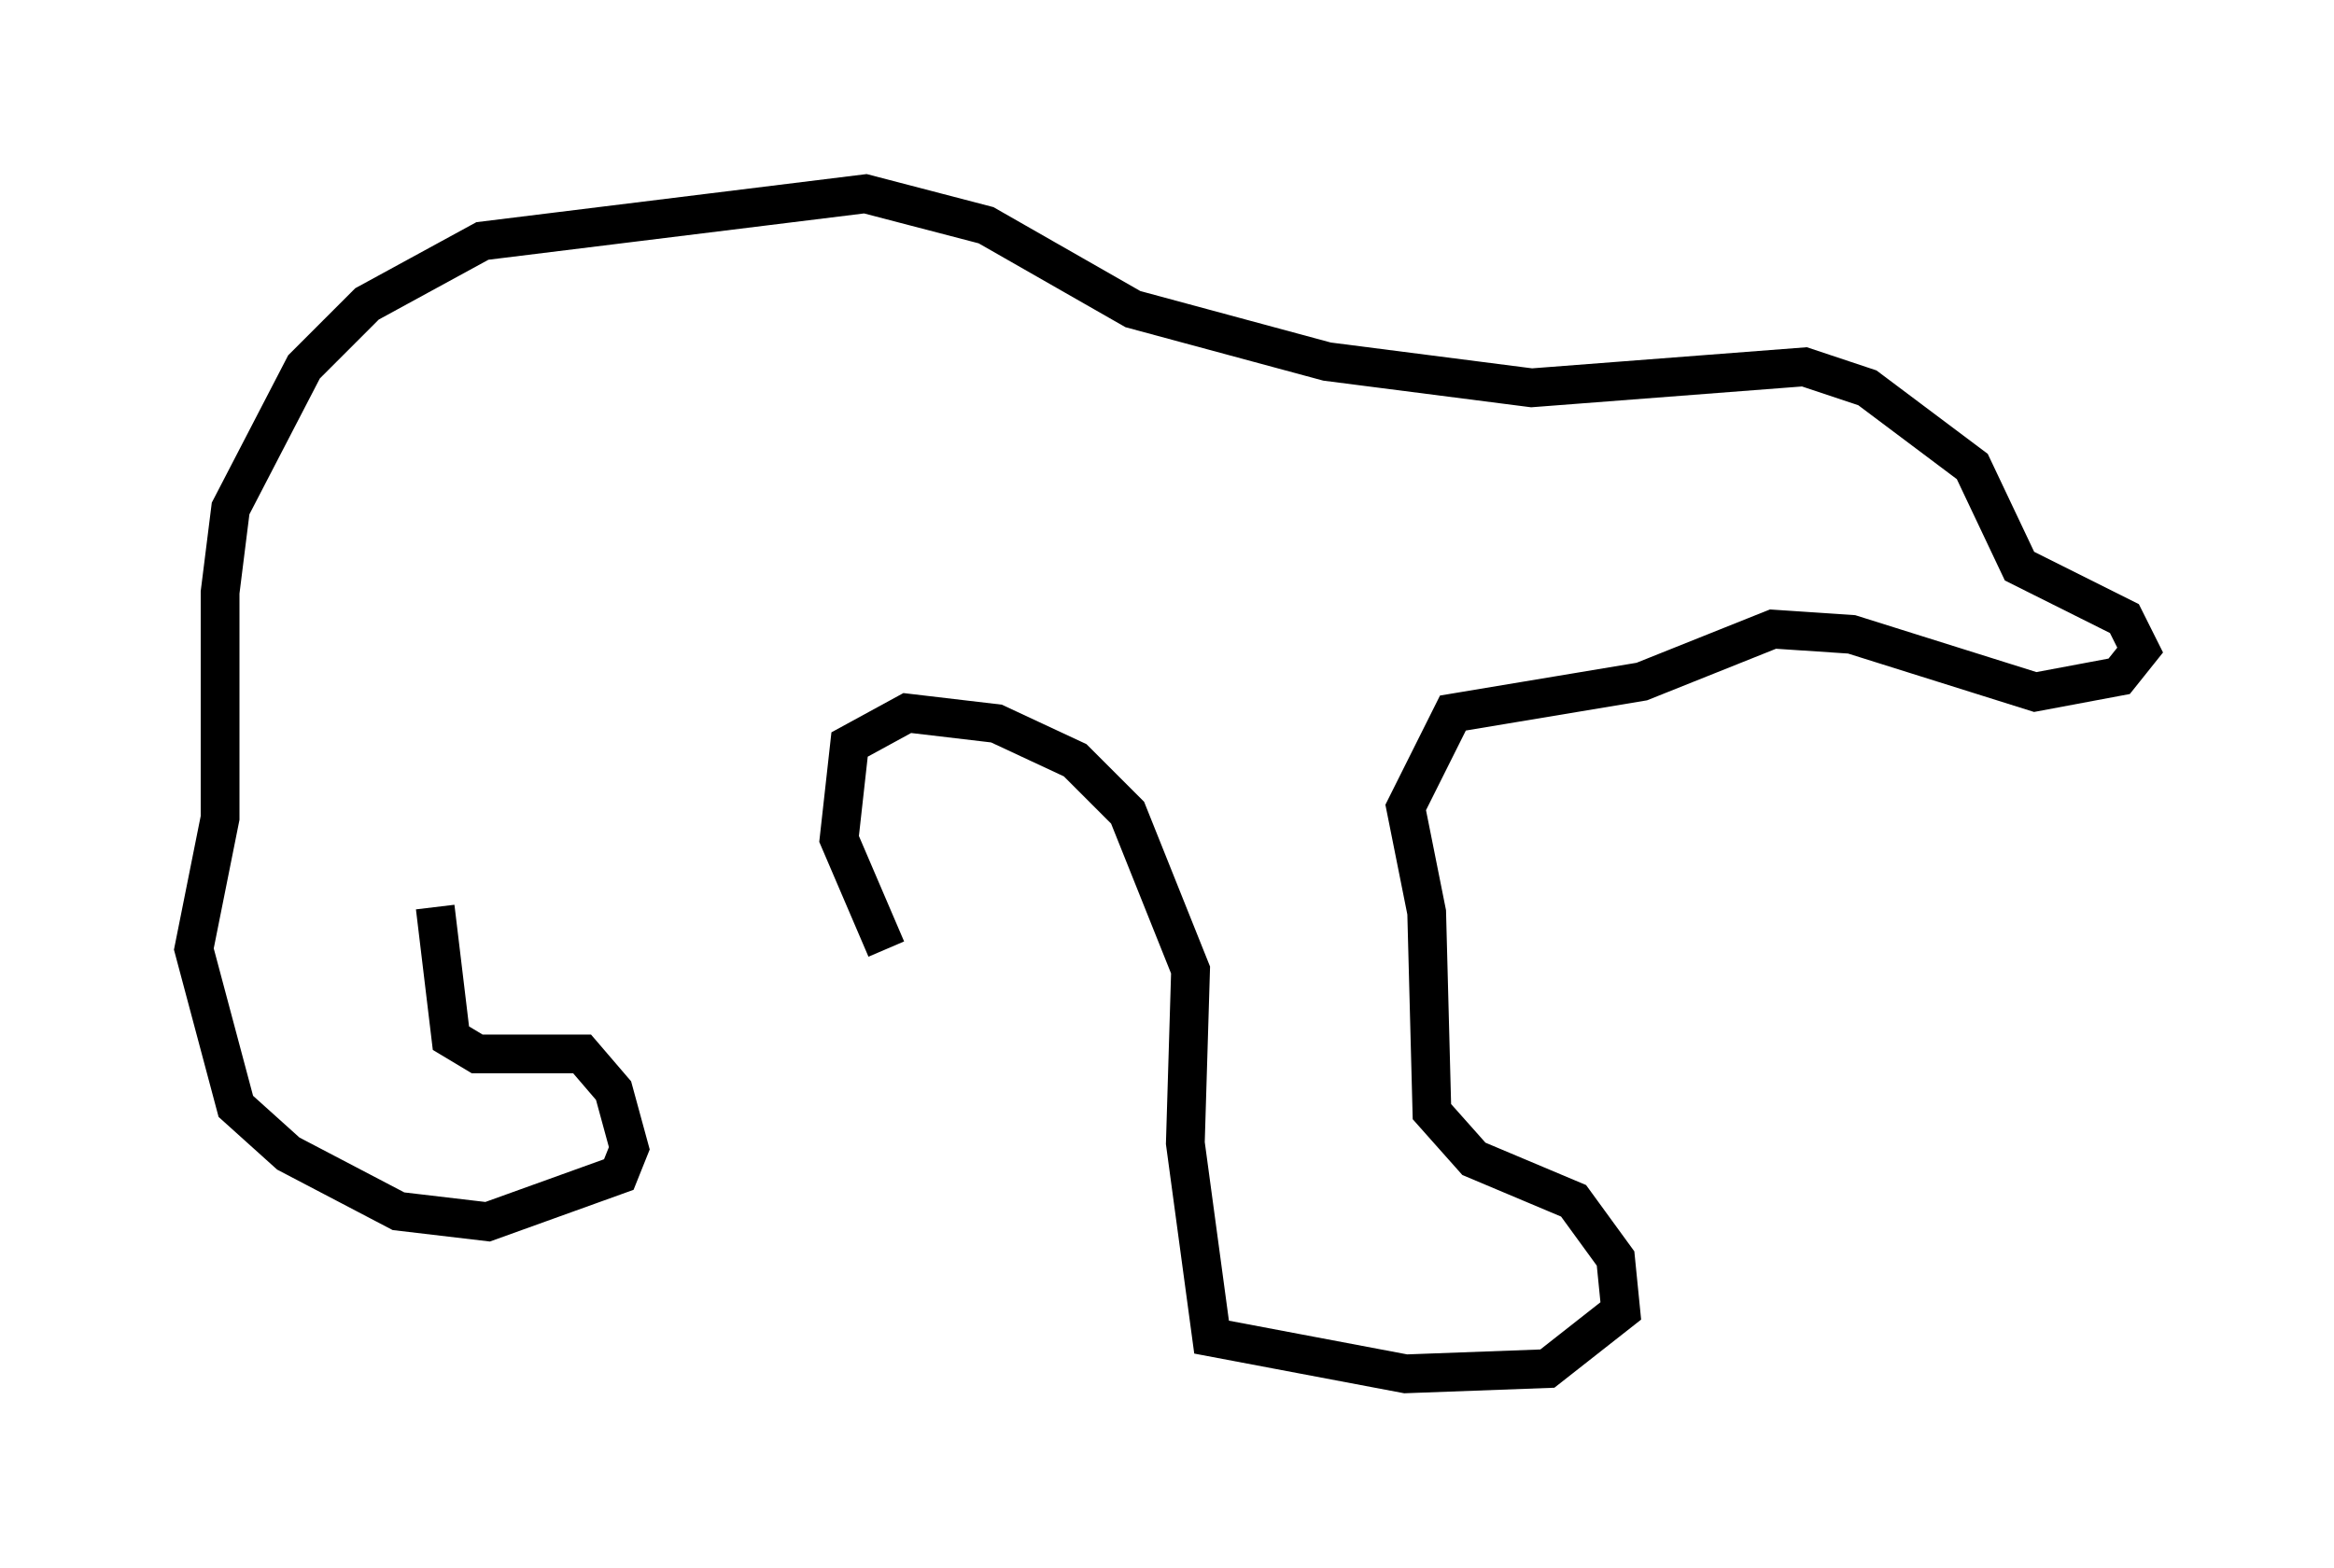 <?xml version="1.0" encoding="utf-8" ?>
<svg baseProfile="full" height="40.446" version="1.1" width="60.202" xmlns="http://www.w3.org/2000/svg" xmlns:ev="http://www.w3.org/2001/xml-events" xmlns:xlink="http://www.w3.org/1999/xlink"><defs /><rect fill="white" height="40.446" width="60.202" x="0" y="0" /><path d="M11.36, 19.479 m-0.135, 3.924 l0.406, 3.383 0.677, 0.406 l2.706, 0.0 0.812, 0.947 l0.406, 1.488 -0.271, 0.677 l-3.383, 1.218 -2.3, -0.271 l-2.842, -1.488 -1.353, -1.218 l-1.083, -4.059 0.677, -3.383 l0.0, -5.819 0.271, -2.165 l1.894, -3.654 1.624, -1.624 l2.977, -1.624 9.878, -1.218 l3.112, 0.812 3.789, 2.165 l5.007, 1.353 5.277, 0.677 l7.036, -0.541 1.624, 0.541 l2.706, 2.03 1.218, 2.571 l2.706, 1.353 0.406, 0.812 l-0.541, 0.677 -2.165, 0.406 l-4.736, -1.488 -2.03, -0.135 l-3.383, 1.353 -4.871, 0.812 l-1.218, 2.436 0.541, 2.706 l0.135, 5.142 1.083, 1.218 l2.571, 1.083 1.083, 1.488 l0.135, 1.353 -1.894, 1.488 l-3.654, 0.135 -5.007, -0.947 l-0.677, -5.007 0.135, -4.465 l-1.624, -4.059 -1.353, -1.353 l-2.03, -0.947 -2.3, -0.271 l-1.488, 0.812 -0.271, 2.436 l1.218, 2.842 " fill="none" stroke="black" stroke-width="1" /></svg>